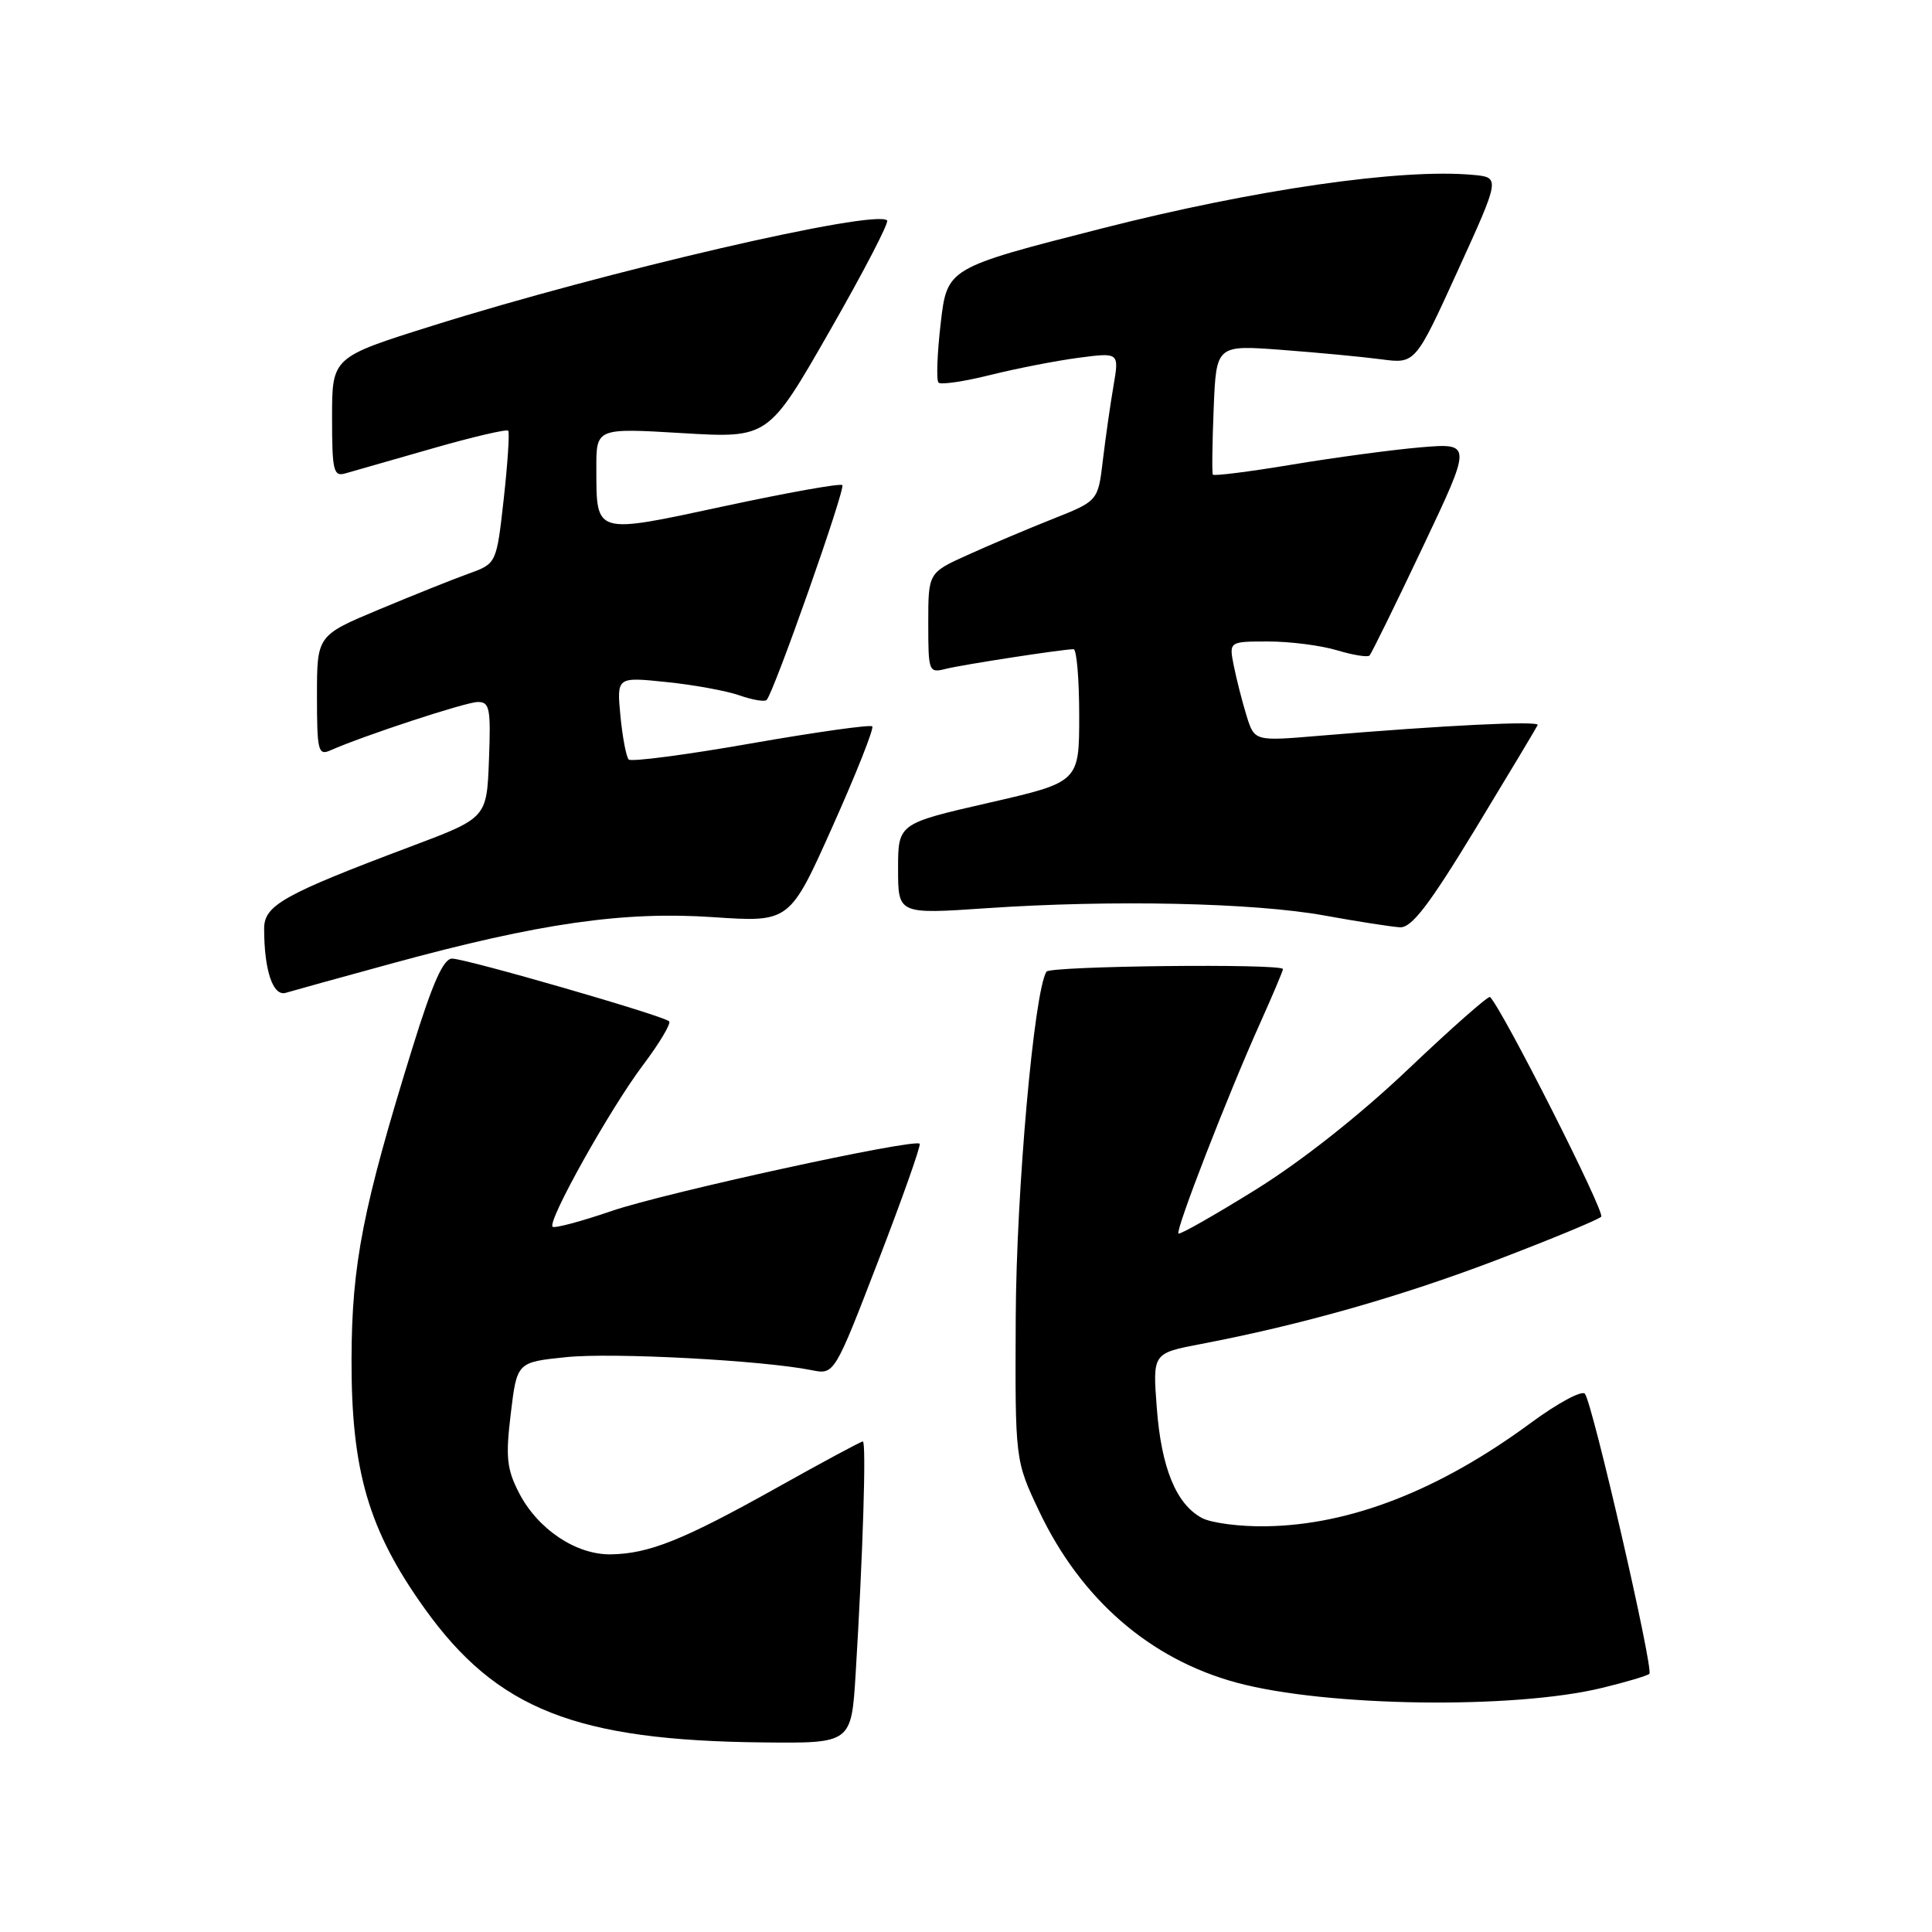 <?xml version="1.0" encoding="UTF-8" standalone="no"?>
<!DOCTYPE svg PUBLIC "-//W3C//DTD SVG 1.1//EN" "http://www.w3.org/Graphics/SVG/1.1/DTD/svg11.dtd" >
<svg xmlns="http://www.w3.org/2000/svg" xmlns:xlink="http://www.w3.org/1999/xlink" version="1.1" viewBox="0 0 256 256">
 <g >
 <path fill="currentColor"
d=" M 113.38 221.75 C 114.34 205.96 114.81 191.00 114.33 191.00 C 114.08 191.00 108.97 193.75 102.97 197.11 C 90.51 204.08 85.99 205.89 80.90 205.96 C 76.30 206.01 71.25 202.62 68.77 197.81 C 67.15 194.66 66.98 193.09 67.68 187.31 C 68.50 180.50 68.50 180.50 75.00 179.83 C 81.17 179.19 101.02 180.25 107.53 181.55 C 110.56 182.16 110.56 182.16 116.39 167.03 C 119.60 158.70 122.06 151.74 121.86 151.55 C 121.10 150.84 88.13 158.04 81.08 160.45 C 77.00 161.85 73.46 162.79 73.22 162.55 C 72.50 161.83 80.81 146.97 85.17 141.17 C 87.38 138.24 88.95 135.61 88.66 135.33 C 87.92 134.58 61.83 127.05 59.91 127.02 C 58.76 127.01 57.34 130.18 54.68 138.75 C 48.09 159.99 46.62 167.48 46.58 180.00 C 46.53 194.89 48.83 202.75 56.26 213.13 C 65.83 226.50 76.29 230.63 101.16 230.88 C 112.81 231.00 112.81 231.00 113.38 221.75 Z  M 212.30 223.65 C 215.48 222.88 218.30 222.04 218.55 221.79 C 219.14 221.19 210.98 185.74 210.00 184.67 C 209.58 184.21 206.37 185.94 202.87 188.52 C 190.75 197.46 178.92 202.08 167.74 202.24 C 164.31 202.30 160.49 201.80 159.26 201.14 C 155.85 199.31 153.88 194.52 153.28 186.54 C 152.73 179.31 152.73 179.31 159.12 178.09 C 172.43 175.55 185.55 171.82 198.28 166.97 C 205.53 164.20 211.78 161.62 212.17 161.22 C 212.72 160.66 199.15 133.85 197.44 132.11 C 197.23 131.90 192.38 136.18 186.66 141.61 C 180.24 147.72 172.48 153.85 166.38 157.64 C 160.95 161.01 156.34 163.63 156.15 163.45 C 155.72 163.06 162.69 145.10 166.95 135.62 C 168.63 131.88 170.00 128.63 170.00 128.41 C 170.00 127.65 139.12 127.99 138.66 128.75 C 137.01 131.41 134.67 157.82 134.59 174.50 C 134.50 193.50 134.50 193.50 137.68 200.22 C 143.23 211.92 152.39 219.87 163.90 222.97 C 175.74 226.16 200.57 226.51 212.30 223.65 Z  M 52.01 127.64 C 71.49 122.32 82.66 120.72 94.53 121.53 C 104.64 122.21 104.64 122.21 110.34 109.46 C 113.48 102.45 115.83 96.50 115.58 96.25 C 115.32 95.99 108.09 97.01 99.51 98.51 C 90.93 100.02 83.64 100.97 83.31 100.64 C 82.98 100.31 82.49 97.72 82.21 94.87 C 81.72 89.69 81.72 89.69 88.26 90.37 C 91.86 90.73 96.22 91.53 97.95 92.13 C 99.68 92.74 101.32 93.02 101.58 92.75 C 102.53 91.80 112.07 64.73 111.61 64.28 C 111.35 64.02 104.32 65.28 95.98 67.07 C 78.67 70.79 79.04 70.90 79.02 62.10 C 79.00 56.71 79.00 56.71 90.40 57.39 C 101.80 58.07 101.80 58.07 109.92 43.89 C 114.39 36.09 117.82 29.49 117.55 29.21 C 116.00 27.67 80.25 35.95 57.25 43.18 C 44.00 47.34 44.00 47.34 44.00 55.29 C 44.00 62.38 44.19 63.18 45.75 62.73 C 46.71 62.46 51.88 60.97 57.24 59.44 C 62.59 57.90 67.14 56.84 67.34 57.07 C 67.54 57.31 67.27 61.36 66.75 66.09 C 65.79 74.67 65.79 74.67 62.15 75.99 C 60.14 76.71 54.79 78.85 50.25 80.75 C 42.00 84.20 42.00 84.20 42.00 92.21 C 42.00 99.46 42.16 100.14 43.75 99.44 C 48.17 97.48 61.68 93.04 63.29 93.02 C 64.89 93.00 65.05 93.85 64.79 100.69 C 64.50 108.38 64.50 108.38 54.50 112.14 C 37.53 118.53 35.00 119.95 35.00 123.05 C 35.00 128.60 36.18 132.08 37.88 131.55 C 38.77 131.28 45.13 129.52 52.01 127.64 Z  M 195.50 109.83 C 199.90 102.58 203.61 96.39 203.75 96.07 C 204.00 95.48 191.31 96.11 174.86 97.49 C 166.23 98.22 166.23 98.22 165.18 94.86 C 164.61 93.01 163.85 90.04 163.49 88.25 C 162.84 85.00 162.84 85.00 168.05 85.00 C 170.92 85.00 175.01 85.52 177.14 86.16 C 179.27 86.80 181.22 87.12 181.47 86.86 C 181.72 86.61 184.88 80.18 188.49 72.56 C 195.06 58.71 195.06 58.71 188.28 59.27 C 184.55 59.59 176.87 60.62 171.22 61.56 C 165.57 62.50 160.84 63.10 160.71 62.89 C 160.58 62.67 160.63 58.72 160.82 54.11 C 161.16 45.71 161.16 45.71 169.83 46.36 C 174.60 46.72 180.53 47.28 183.02 47.61 C 187.54 48.21 187.54 48.21 193.17 35.85 C 198.80 23.50 198.80 23.50 195.15 23.17 C 185.68 22.30 166.19 25.12 146.00 30.27 C 125.50 35.50 125.50 35.50 124.65 42.82 C 124.18 46.84 124.05 50.38 124.36 50.70 C 124.67 51.01 127.76 50.55 131.21 49.69 C 134.67 48.83 139.93 47.80 142.90 47.41 C 148.30 46.70 148.30 46.70 147.55 51.10 C 147.13 53.52 146.50 57.95 146.14 60.94 C 145.50 66.38 145.50 66.38 139.50 68.76 C 136.20 70.07 131.14 72.21 128.25 73.52 C 123.00 75.89 123.00 75.89 123.00 82.55 C 123.00 89.06 123.06 89.20 125.36 88.62 C 127.57 88.07 140.58 86.06 142.25 86.02 C 142.66 86.01 143.00 89.97 143.00 94.81 C 143.00 103.63 143.00 103.63 131.00 106.38 C 119.00 109.13 119.00 109.13 119.00 115.14 C 119.00 121.14 119.00 121.14 130.75 120.34 C 147.32 119.21 166.12 119.61 175.50 121.31 C 179.90 122.11 184.40 122.81 185.50 122.87 C 187.04 122.96 189.34 119.96 195.50 109.83 Z "/>
</g>
</svg>